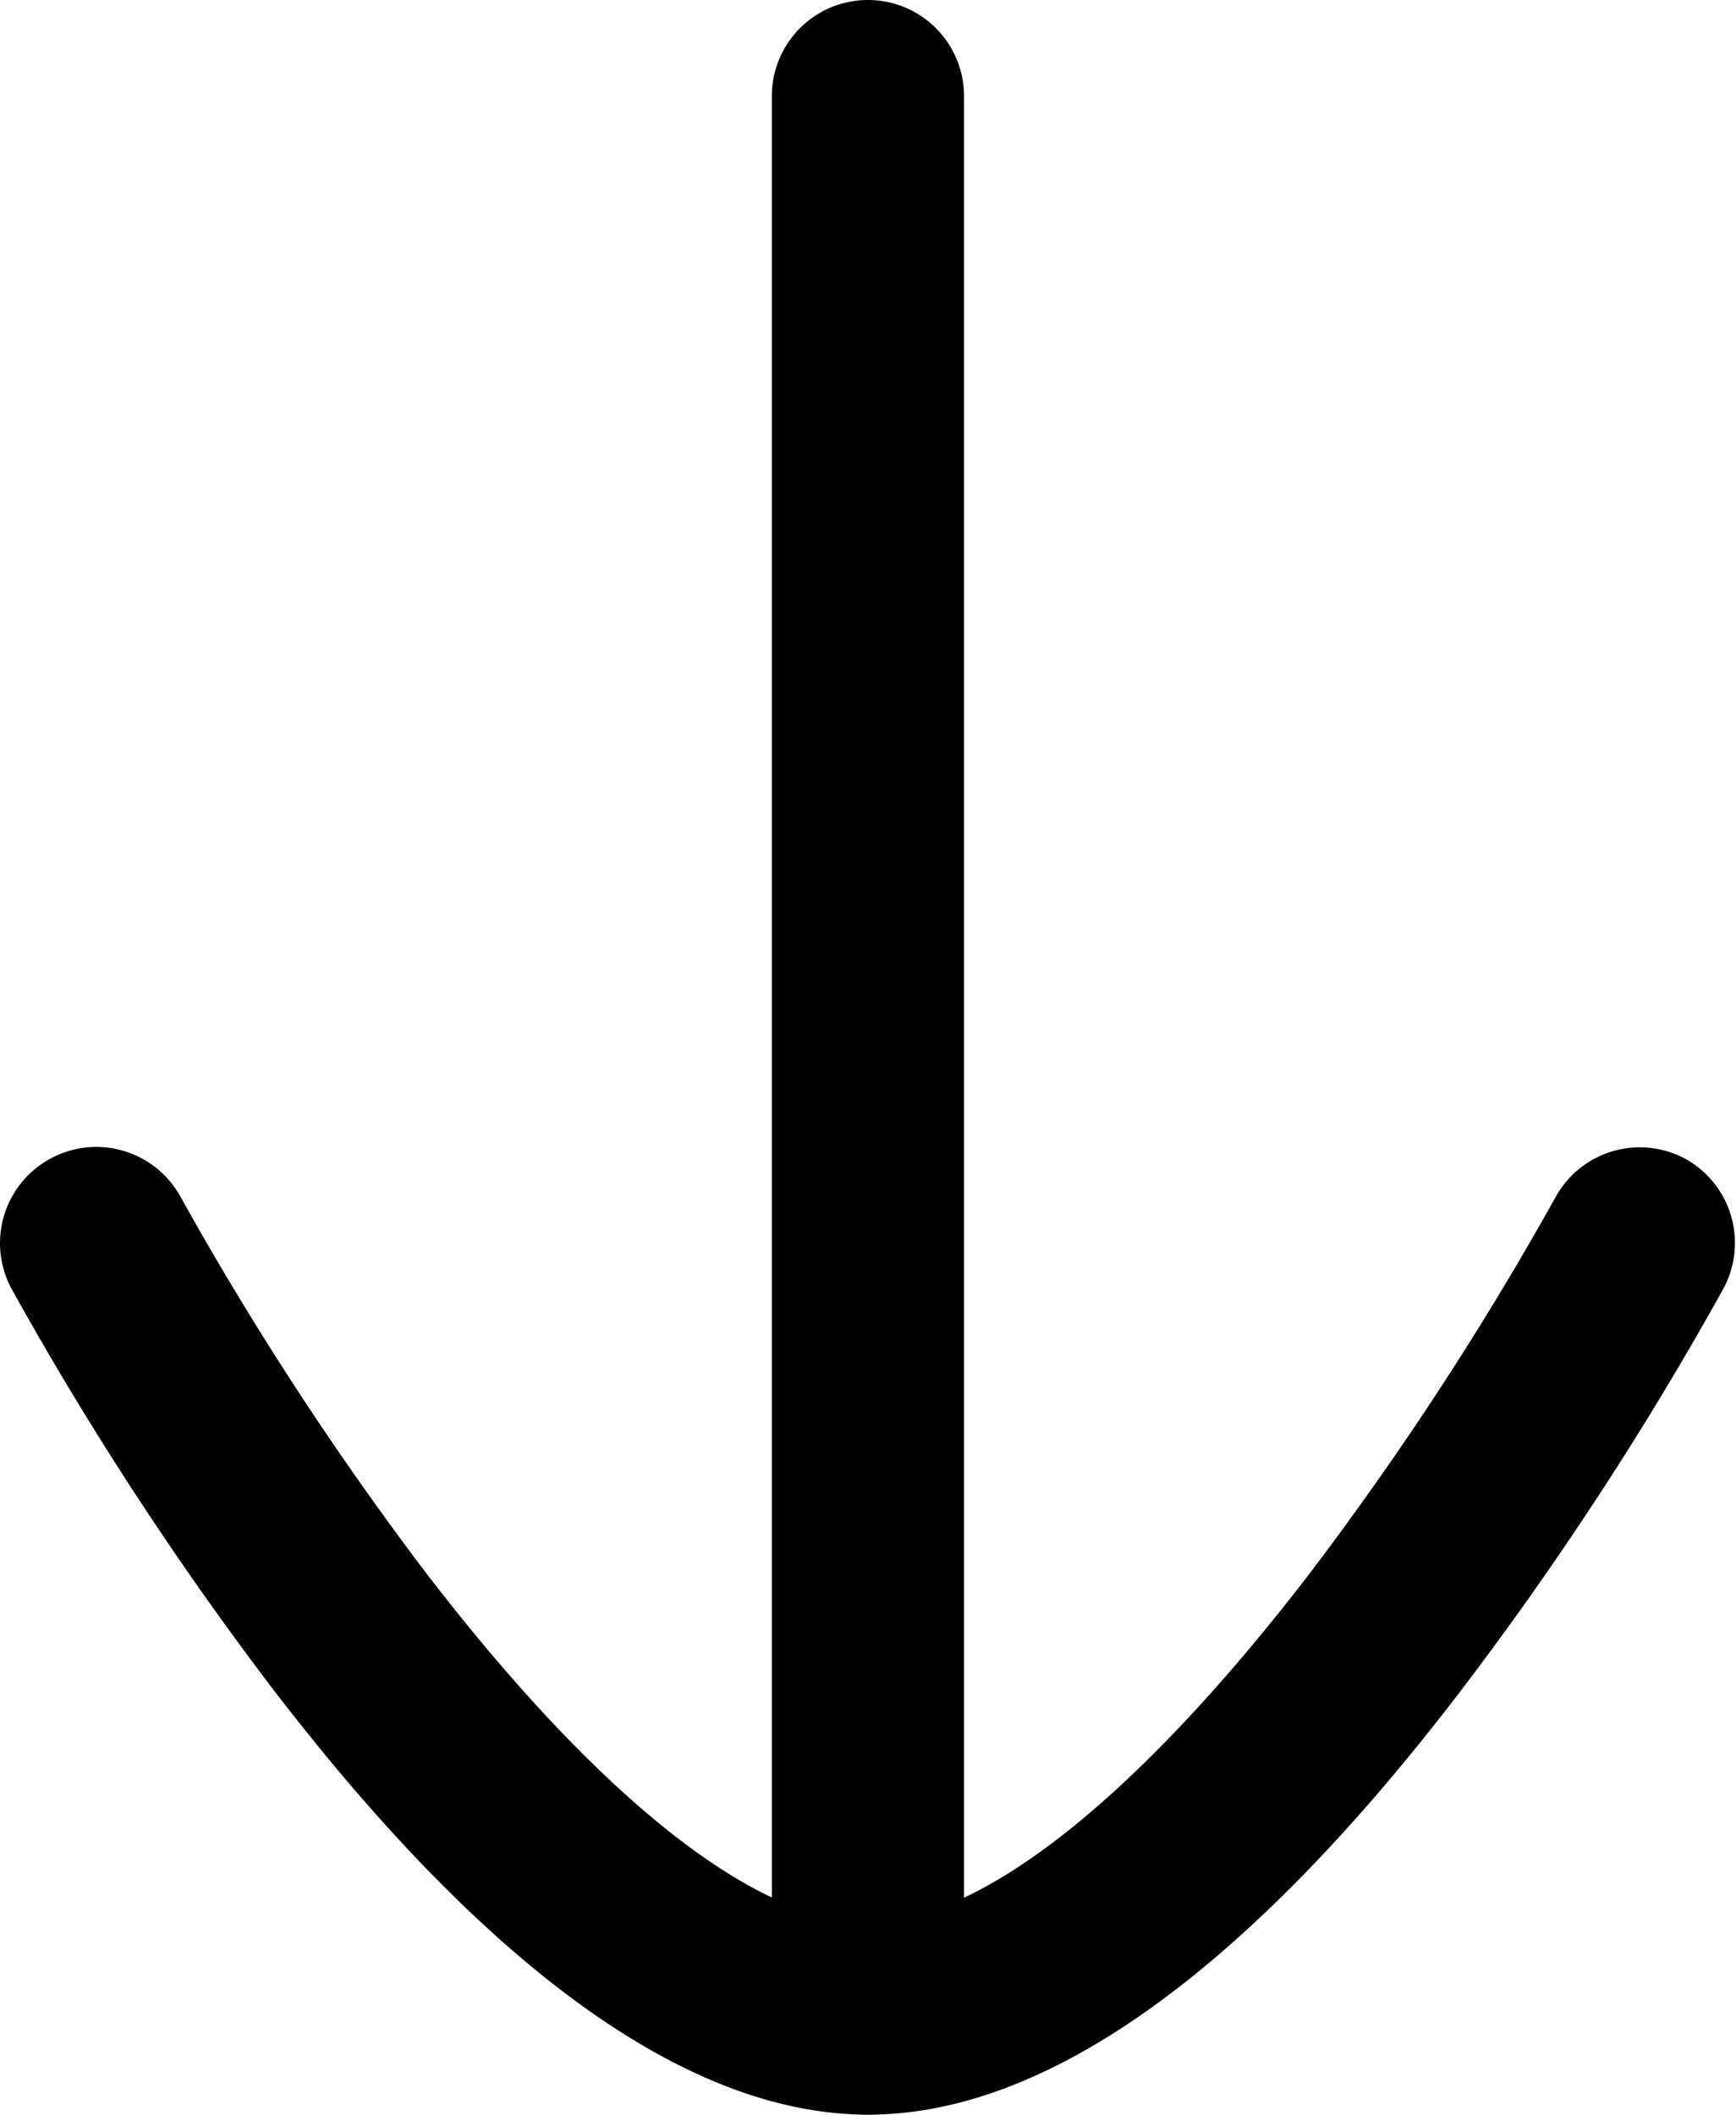 <svg xmlns="http://www.w3.org/2000/svg" width="13.549" height="16.5" viewBox="0 0 13.549 16.5">
  <g id="Arrow_-_Down" data-name="Arrow - Down" transform="translate(0 0)">
    <path id="Stroke_1" data-name="Stroke 1" d="M.5,15.75A.75.75,0,0,1-.25,15V0a.75.75,0,0,1,1.5,0V15A.75.75,0,0,1,.5,15.75Z" transform="translate(6.274 0.75)"/>
    <path id="Stroke_3" data-name="Stroke 3" d="M6.026,6.8c-1.392,0-2.954-1.116-4.644-3.318A25.994,25.994,0,0,1-.66.356.75.75,0,0,1-.356-.66a.75.75,0,0,1,1.016.3A24.91,24.91,0,0,0,2.582,2.582C3.93,4.335,5.153,5.3,6.026,5.3S8.12,4.335,9.467,2.583A24.921,24.921,0,0,0,11.389-.356.75.75,0,0,1,12.4-.66a.75.75,0,0,1,.3,1.016,26,26,0,0,1-2.041,3.126C8.979,5.684,7.417,6.8,6.026,6.8Z" transform="translate(0.75 9.7)"/>
  </g>
</svg>
